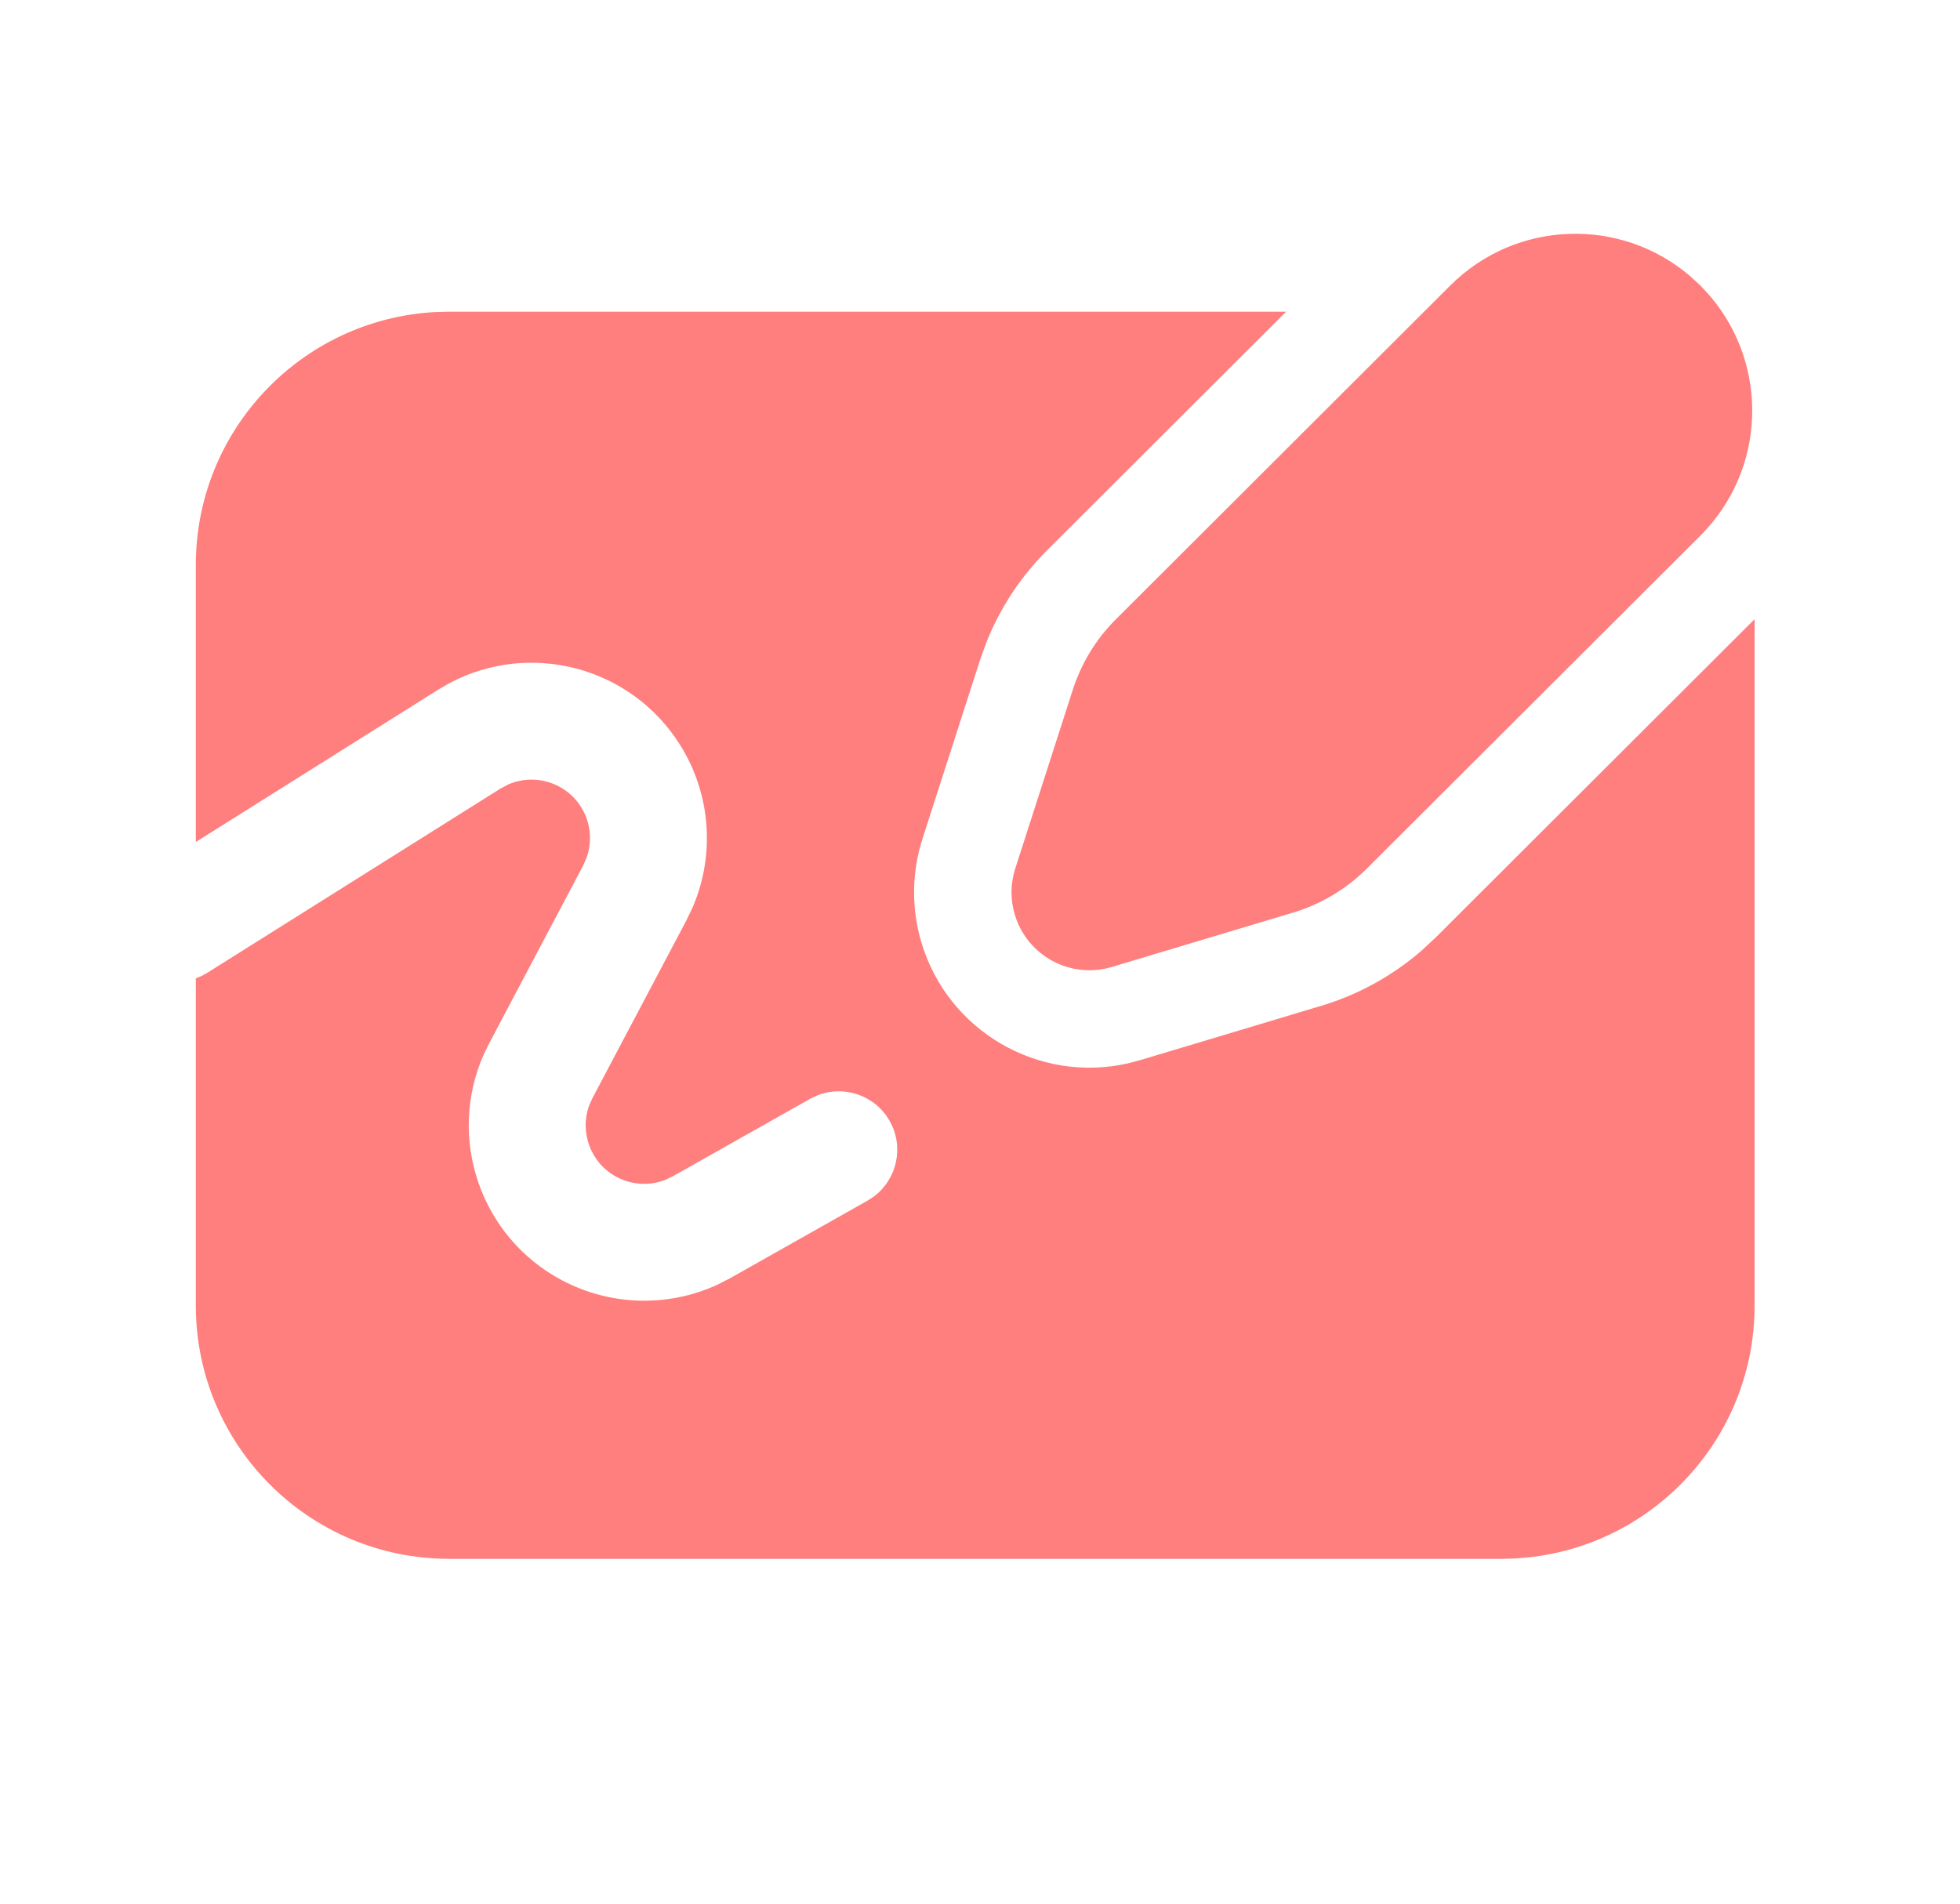 <svg width="35" height="34" viewBox="0 0 35 34" fill="none" xmlns="http://www.w3.org/2000/svg">
<path d="M22.966 5.567L18.697 9.829C18.227 10.298 17.859 10.858 17.614 11.472L17.502 11.784L16.474 14.977C16.279 15.581 16.273 16.23 16.455 16.838C16.931 18.422 18.549 19.351 20.138 18.993L20.355 18.936L23.594 17.964C24.255 17.766 24.864 17.43 25.383 16.98L25.635 16.746L31.332 11.059V23.318C31.332 25.816 29.306 27.841 26.808 27.841H8.02C5.522 27.841 3.497 25.816 3.497 23.318L3.497 17.474L3.602 17.43L3.704 17.373L8.936 14.085L9.073 14.012C9.539 13.807 10.097 13.969 10.376 14.413C10.546 14.684 10.581 15.014 10.478 15.311L10.415 15.456L8.734 18.637L8.636 18.838C7.979 20.328 8.577 22.096 10.039 22.868C10.902 23.324 11.924 23.35 12.803 22.949L13.038 22.829L15.495 21.442L15.613 21.364C16.022 21.052 16.147 20.478 15.886 20.019C15.625 19.559 15.067 19.374 14.59 19.566L14.463 19.627L12.014 21.009L11.878 21.074C11.599 21.181 11.284 21.165 11.015 21.023C10.548 20.776 10.345 20.224 10.522 19.742L10.58 19.612L12.261 16.431L12.371 16.2C12.773 15.26 12.693 14.176 12.143 13.302C11.265 11.904 9.463 11.439 8.028 12.2L7.826 12.317L3.497 15.038V10.09C3.497 7.678 5.385 5.707 7.763 5.574L8.02 5.567H22.966ZM30.184 4.934L30.365 5.101L30.533 5.283C31.595 6.524 31.539 8.393 30.364 9.567L24.406 15.515C24.04 15.88 23.589 16.149 23.094 16.298L19.855 17.27C19.118 17.491 18.343 17.074 18.122 16.337C18.04 16.067 18.043 15.779 18.13 15.511L19.158 12.317C19.311 11.843 19.574 11.412 19.926 11.061L25.898 5.099C27.074 3.925 28.944 3.87 30.184 4.934Z" fill="#FF7E7E"/>
</svg>
